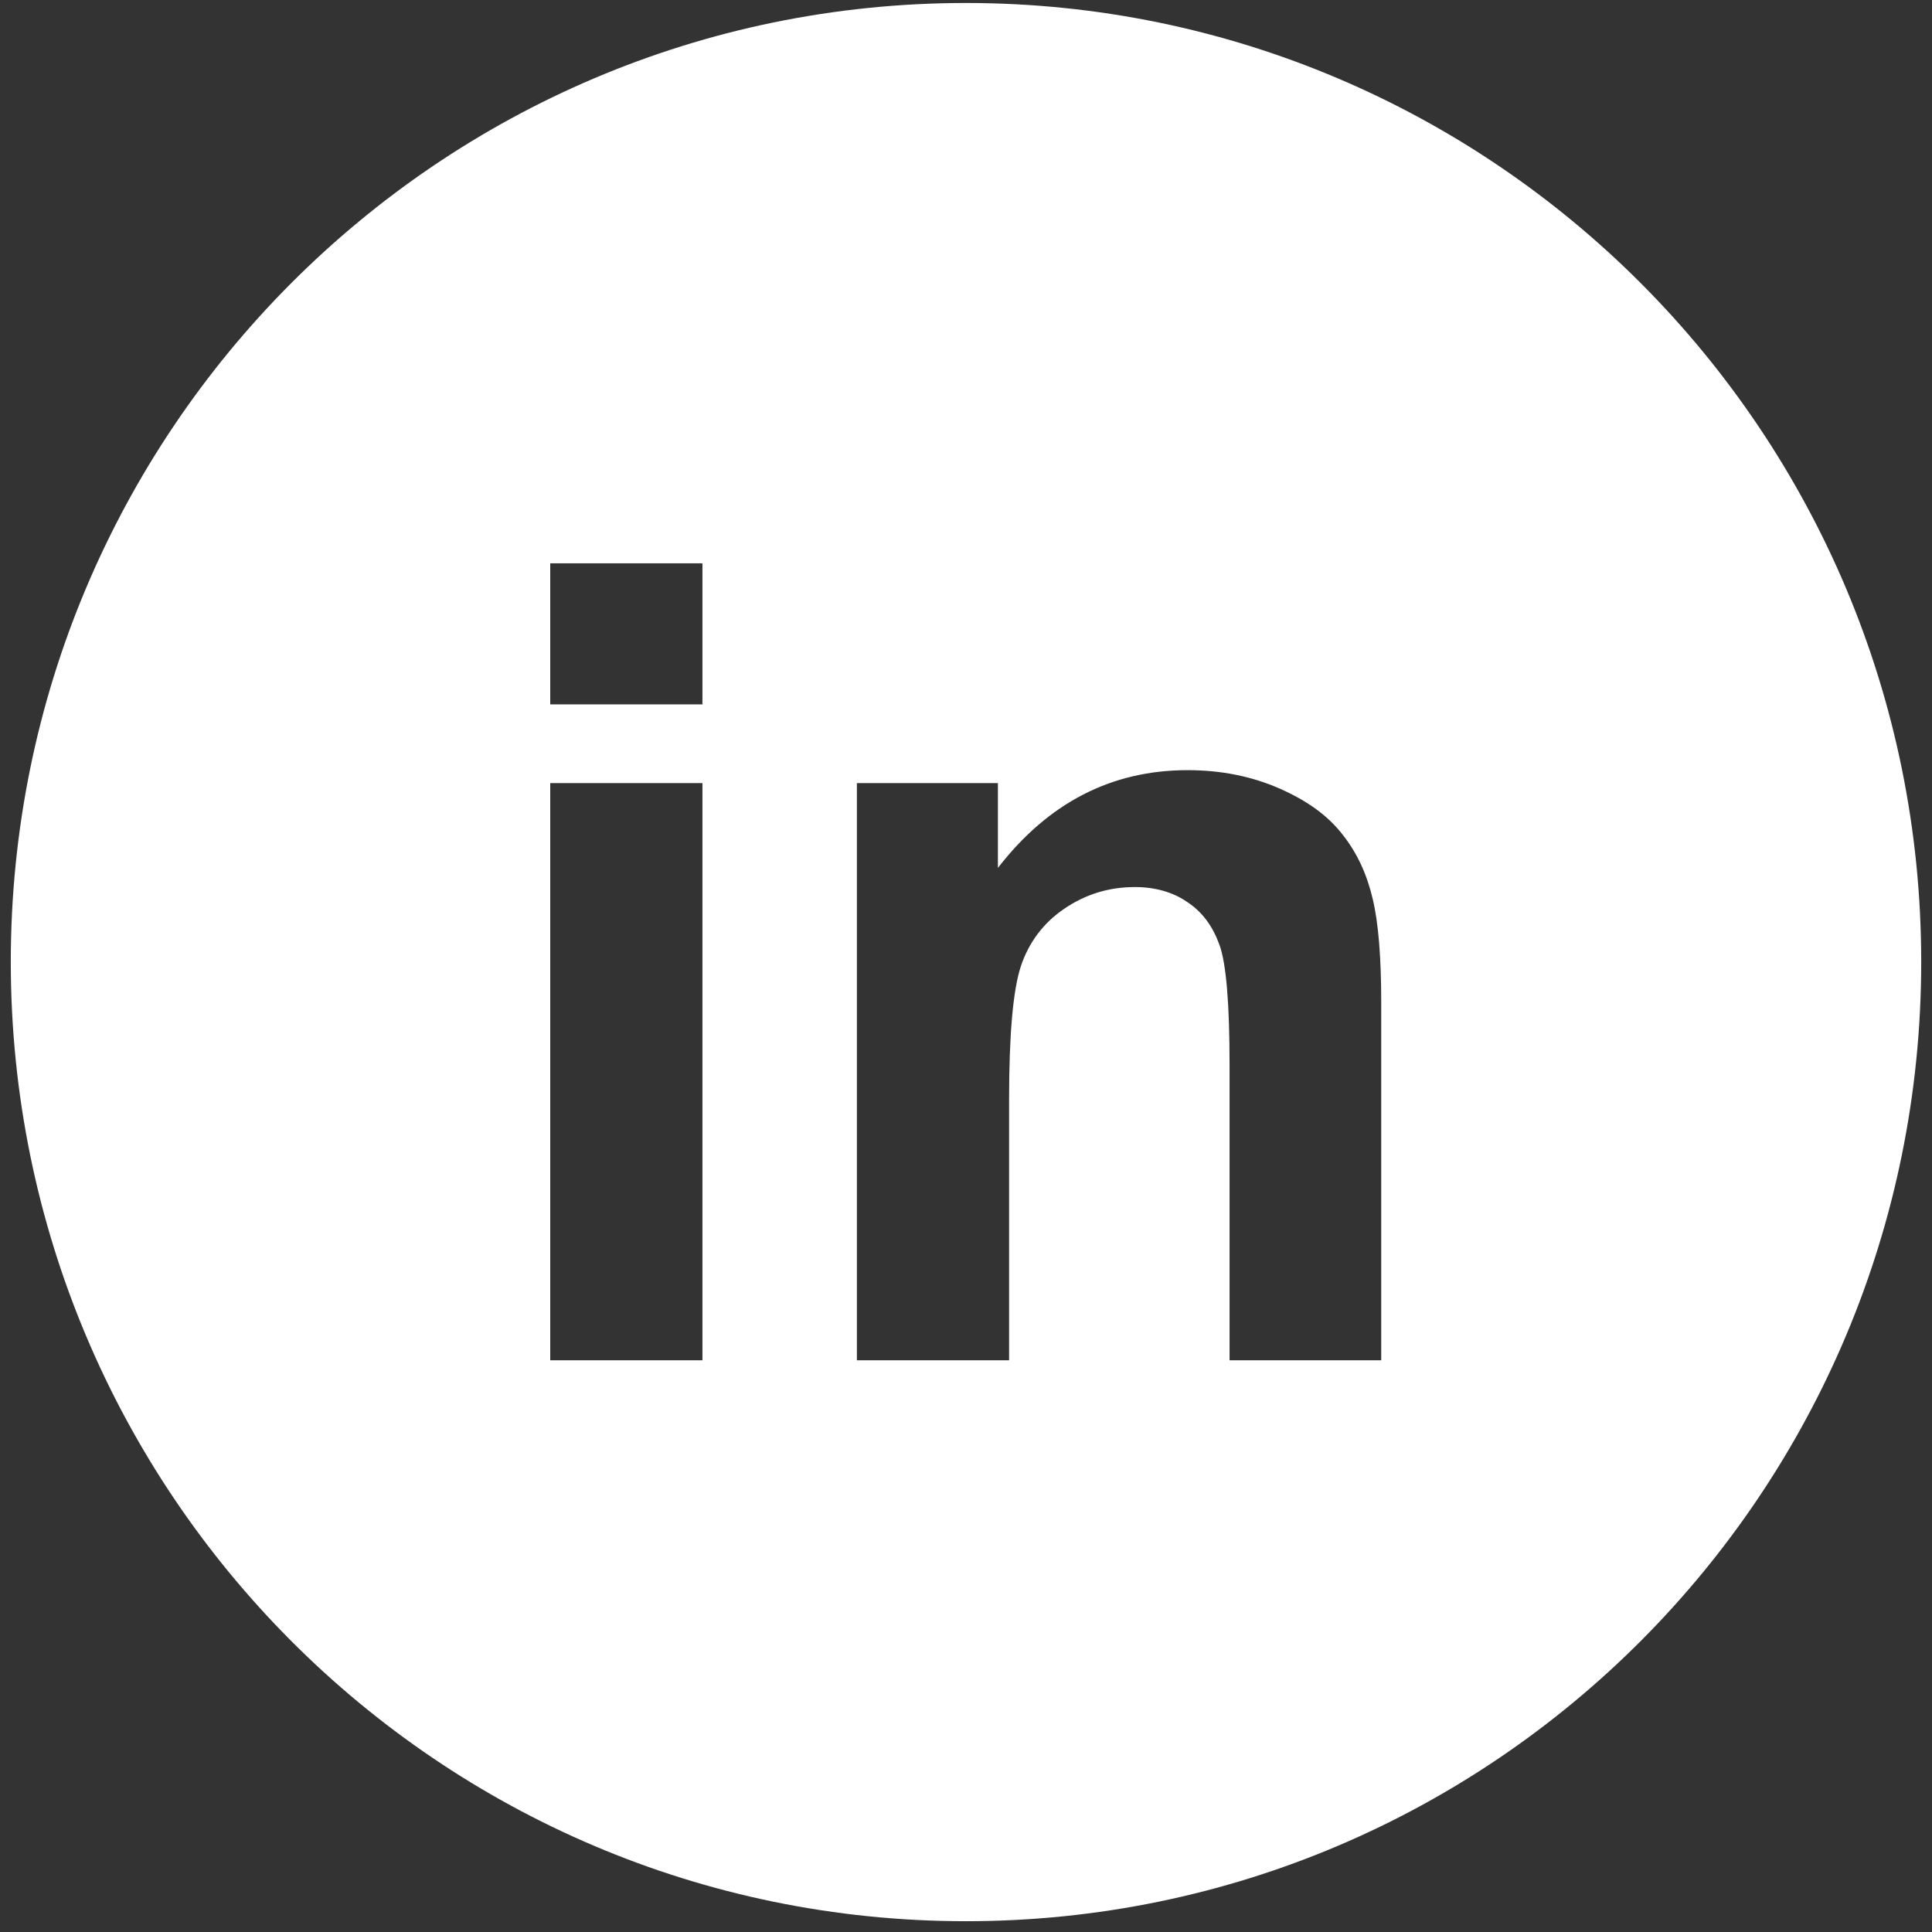 <?xml version="1.0" encoding="UTF-8" standalone="no"?>
<svg
   xmlns:dc="http://purl.org/dc/elements/1.1/"
   xmlns:cc="http://creativecommons.org/ns#"
   xmlns:rdf="http://www.w3.org/1999/02/22-rdf-syntax-ns#"
   xmlns:svg="http://www.w3.org/2000/svg"
   xmlns="http://www.w3.org/2000/svg"
   xmlns:sodipodi="http://sodipodi.sourceforge.net/DTD/sodipodi-0.dtd"
   xmlns:inkscape="http://www.inkscape.org/namespaces/inkscape"
   id="Layer_1"
   style="enable-background:new 0 0 512 512;"
   version="1.1"
   viewBox="0 0 512 512"
   xml:space="preserve"
   inkscape:version="0.91 r13725"
   sodipodi:docname="linkedin.svg"><rect x="0" y="0" width="512" height="512" fill="#333333" stroke="none"/><defs
     id="defs8" /><sodipodi:namedview
     pagecolor="#ffffff"
     bordercolor="#666666"
     borderopacity="1"
     objecttolerance="10"
     gridtolerance="10"
     guidetolerance="10"
     inkscape:pageopacity="0"
     inkscape:pageshadow="2"
     inkscape:window-width="640"
     inkscape:window-height="480"
     id="namedview6"
     showgrid="false"
     inkscape:zoom="0.4609375"
     inkscape:cx="256"
     inkscape:cy="256"
     inkscape:window-x="75"
     inkscape:window-y="34"
     inkscape:window-maximized="0"
     inkscape:current-layer="Layer_1" /><style
     type="text/css"
     id="style3">
	.st0{fill:#010101;}
</style><path
     class="st0"
     d="M 256,0.79 C 116.157,0.79 2.859,114.584 2.859,254.891 c 0,140.456 113.298,254.25 253.141,254.25 139.843,0 253.141,-113.794 253.141,-254.25 C 509.141,114.435 395.695,0.79 256,0.79 Z M 186.153,360.493 l -40.336,0 0,-152.967 40.336,0 0,152.967 z m 0,-173.819 -40.336,0 0,-37.385 40.336,0 0,37.385 z m 180.031,173.819 -40.336,0 0,-78.047 c 0,-16.533 -0.89,-27.108 -2.669,-32.023 -1.78,-4.915 -4.449,-8.639 -8.453,-11.32 -3.856,-2.681 -8.601,-4.022 -13.94,-4.022 -6.97,0 -13.198,1.936 -18.834,5.809 -5.487,3.724 -9.343,8.937 -11.419,15.192 -2.076,6.256 -3.114,18.171 -3.114,35.151 l 0,69.26 -40.336,0 0,-152.967 37.371,0 0,22.491 c 13.347,-17.278 30.104,-25.917 50.272,-25.917 8.898,0 17.054,1.638 24.469,4.915 7.415,3.277 12.902,7.298 16.757,12.362 3.856,4.915 6.377,10.575 7.86,16.98 1.483,6.256 2.224,15.341 2.224,27.257 l 0,94.878 z"
     id="XMLID_1081_"
     inkscape:connector-curvature="0"
     style="fill:#ffffff" /></svg>